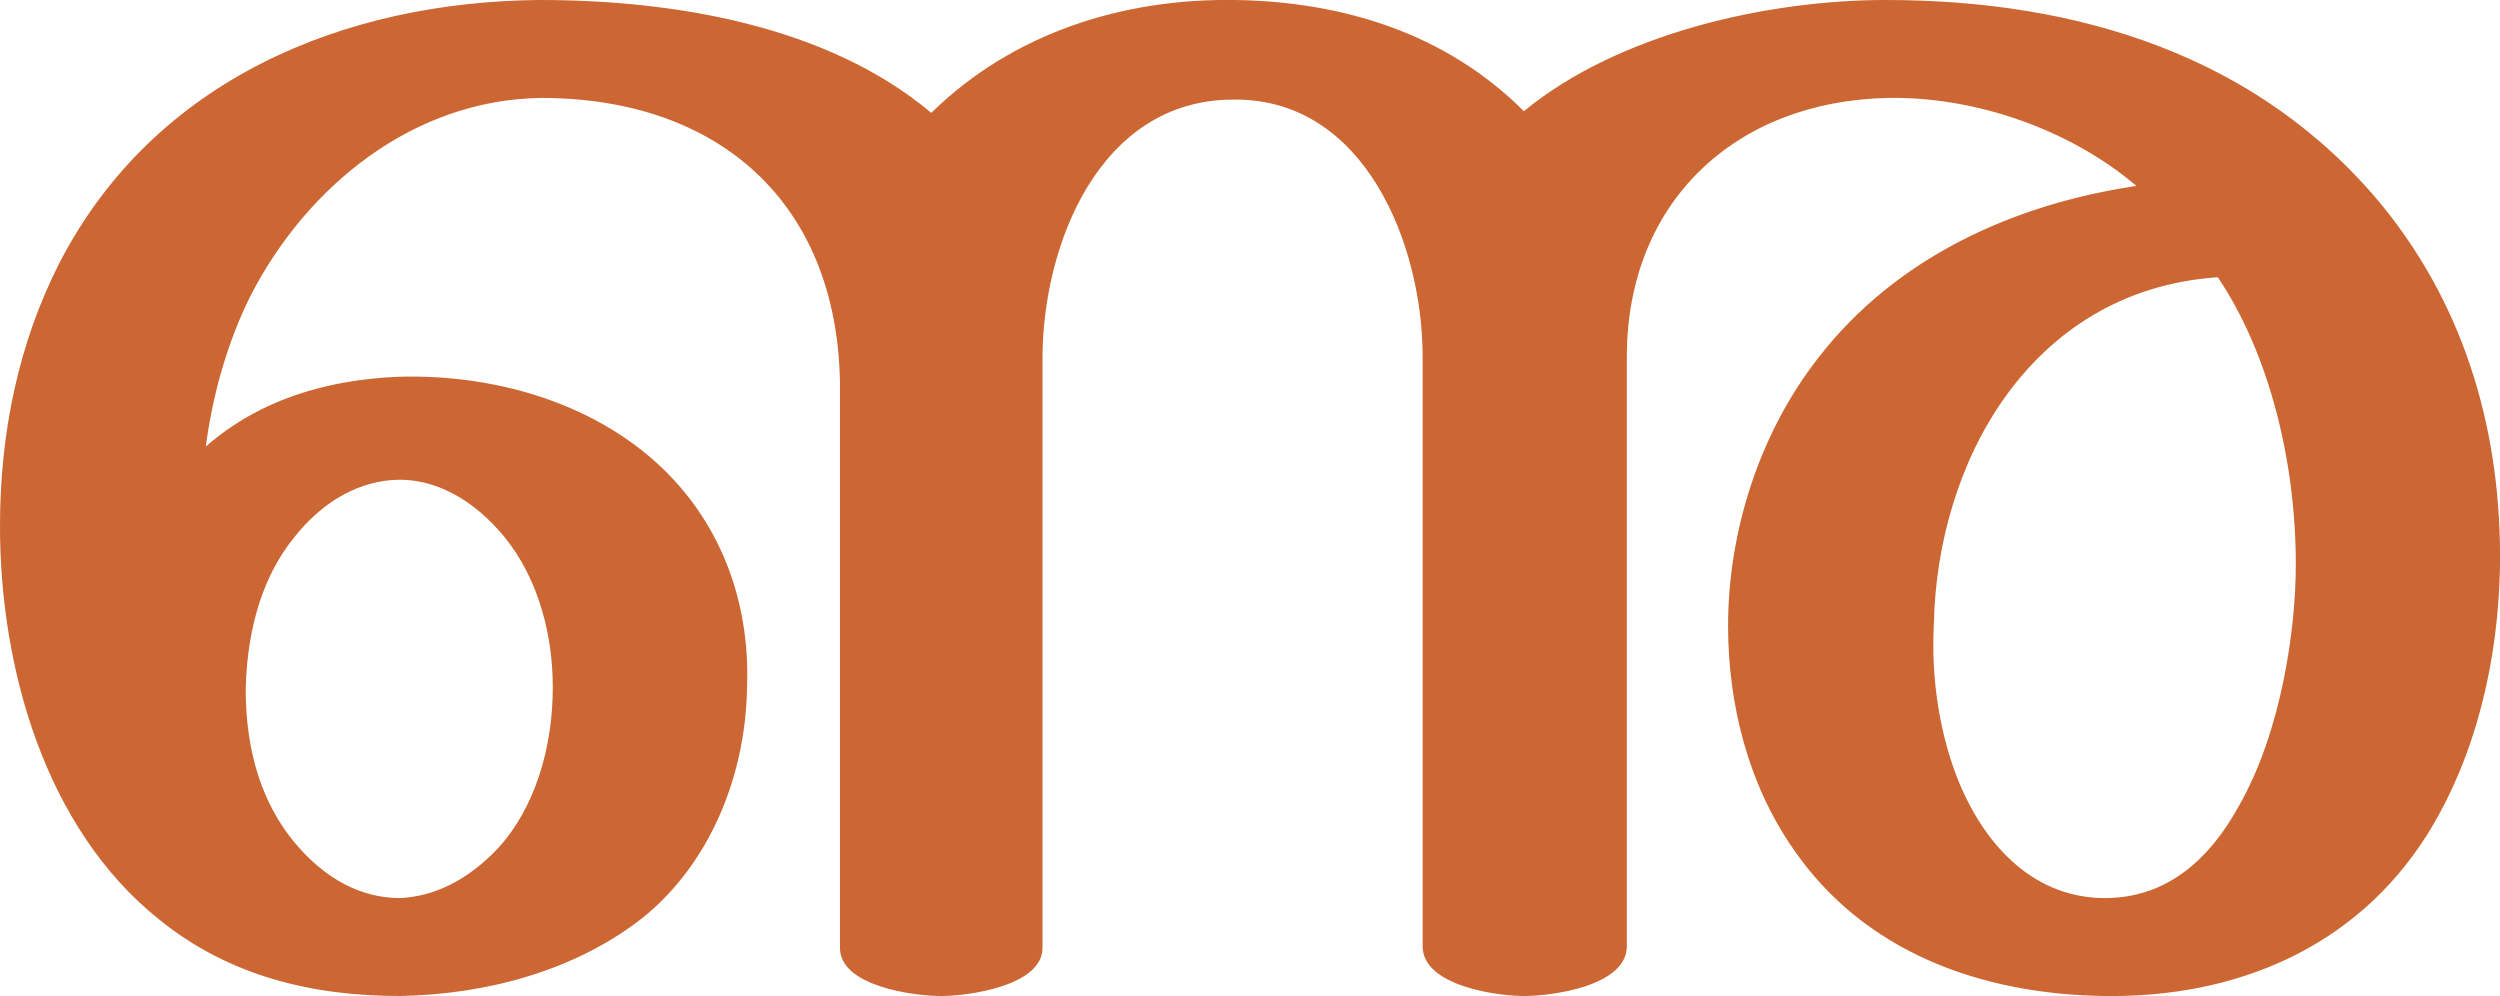 <?xml version="1.0" encoding="UTF-8"?>
<!DOCTYPE svg PUBLIC "-//W3C//DTD SVG 1.1//EN" "http://www.w3.org/Graphics/SVG/1.1/DTD/svg11.dtd">
<!-- Creator: CorelDRAW X8 -->
<svg xmlns="http://www.w3.org/2000/svg" xml:space="preserve" width="1506px" height="600px" version="1.1" style="shape-rendering:geometricPrecision; text-rendering:geometricPrecision; image-rendering:optimizeQuality; fill-rule:evenodd; clip-rule:evenodd"
viewBox="0 0 1506 600"
 xmlns:xlink="http://www.w3.org/1999/xlink">
 <defs>
  <style type="text/css">
   <![CDATA[
    .fil0 {fill:#CC6633;fill-rule:nonzero}
   ]]>
  </style>
 </defs>
 <g id="Layer_x0020_1">
  <path class="fil0" d="M744 0c65,1 127,20 174,67 57,-47 147,-67 218,-67 115,0 225,33 300,125 50,62 71,137 70,216 -1,56 -14,114 -44,162 -43,68 -115,98 -194,97 -74,-1 -145,-26 -188,-89 -27,-39 -39,-87 -39,-134 0,-57 19,-116 54,-161 47,-61 118,-93 192,-104 -40,-34 -97,-54 -150,-53 -92,2 -157,63 -157,156l0 355c0,24 -45,30 -62,30 -16,0 -61,-6 -61,-30l0 -355c0,-68 -35,-156 -114,-155 -81,0 -115,88 -115,156l0 355c0,23 -45,29 -61,29 -17,0 -61,-6 -61,-29 0,-114 0,-341 0,-341 -2,-108 -73,-171 -180,-171 -77,1 -141,53 -175,119 -14,28 -23,60 -27,91 32,-28 72,-40 115,-42 59,-2 122,16 164,59 34,35 49,81 47,129 -1,52 -22,105 -63,138 -41,32 -94,46 -146,47 -53,0 -103,-12 -145,-46 -69,-55 -96,-152 -96,-237 0,-56 11,-110 36,-159 57,-110 171,-157 289,-158 80,0 173,15 236,68 49,-48 115,-69 183,-68zm524 541c37,0 63,-23 81,-56 25,-44 34,-105 34,-145 0,-62 -16,-127 -47,-173 -58,4 -100,33 -128,72 -28,39 -42,89 -43,136 -2,35 4,69 15,96 17,41 47,70 88,70zm-1120 -126c0,40 11,70 29,92 19,23 41,34 64,34 21,-1 41,-11 59,-30 22,-24 33,-60 33,-97 0,-36 -11,-71 -33,-95 -18,-20 -39,-30 -59,-30 -23,0 -46,12 -64,35 -17,21 -28,51 -29,91z"/>
 </g>
</svg>
